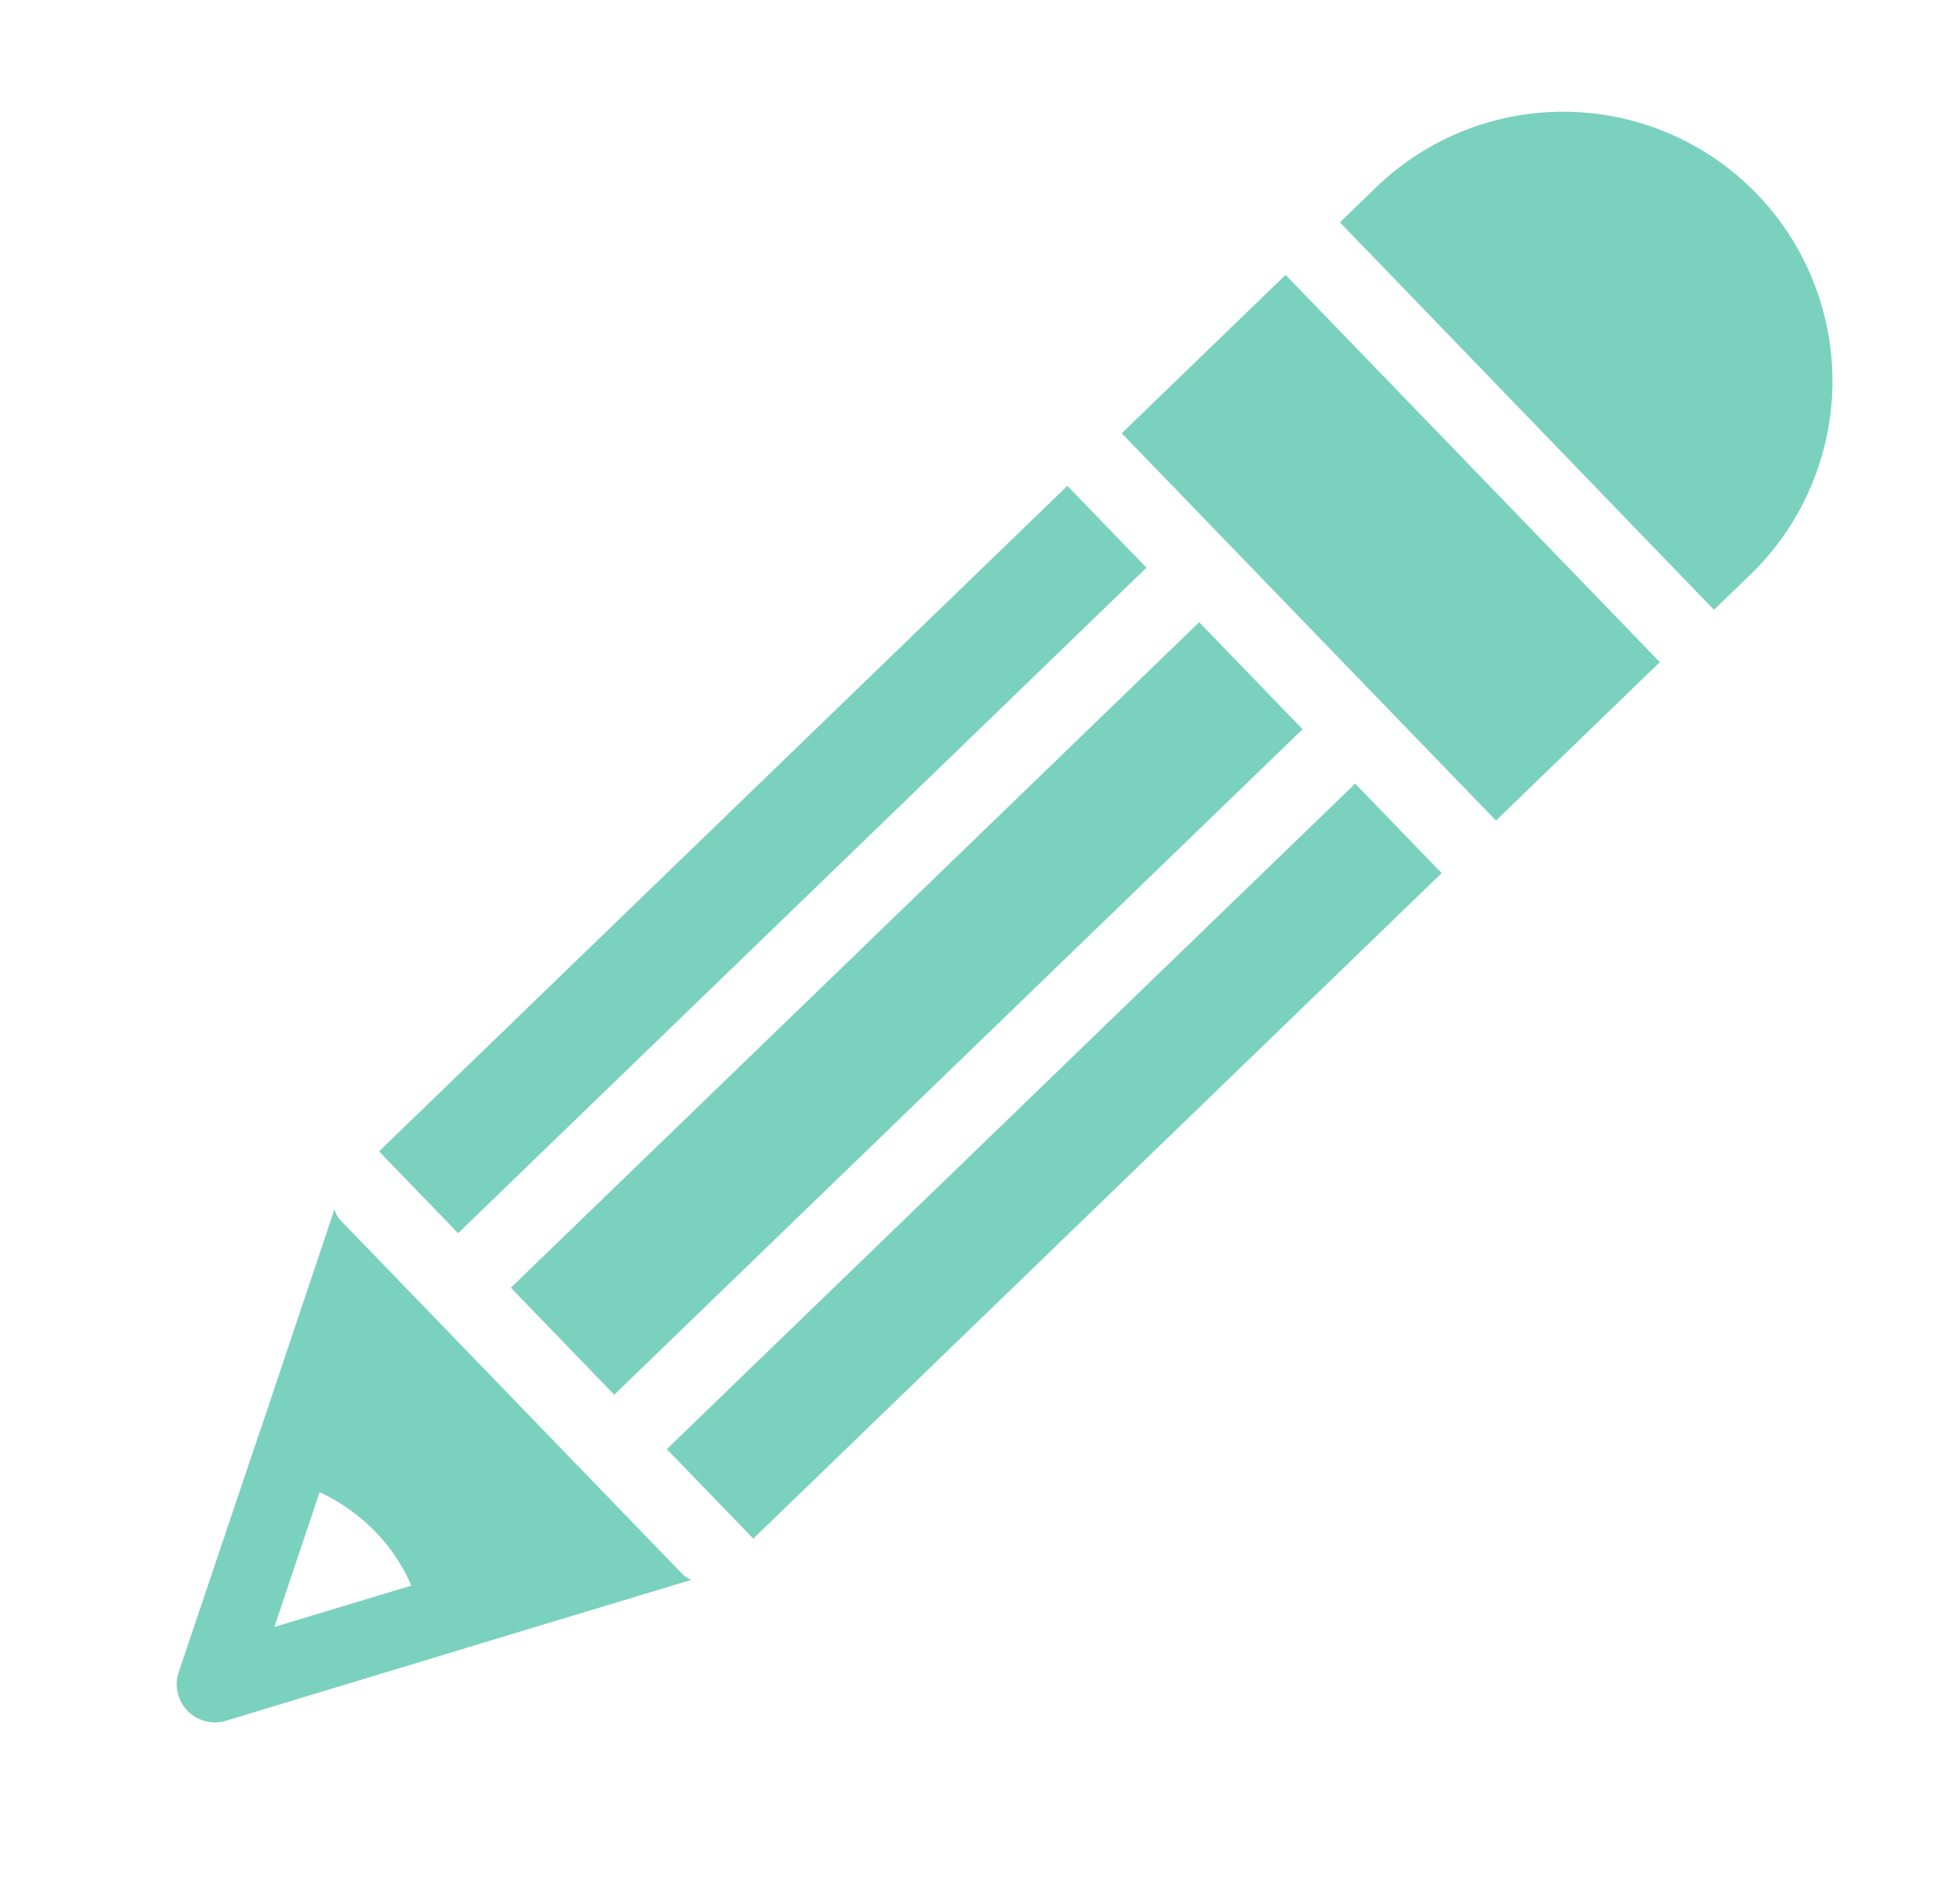 <svg xmlns="http://www.w3.org/2000/svg" width="27.545" height="26.97" viewBox="0 0 27.545 26.97">
  <g id="Group_490" data-name="Group 490" transform="translate(-1340.082 -77.868)">
    <g id="new_icons_exam_focused" transform="matrix(-0.719, 0.695, -0.695, -0.719, 1367.627, 83.356)">
      <path id="Subtraction_5" data-name="Subtraction 5" d="M23.465,7.63H9.9V6.018H23.465V7.63Zm-14.636,0H5.6V0H8.829V7.63Zm-4.3,0H3.817a3.815,3.815,0,1,1,0-7.63h.716Zm19.962-.157h0a.326.326,0,0,0,.045-.165V.356A.357.357,0,0,0,24.5.189l2.916,1.5.011.005h0l.012.006,3.195,1.64a.528.528,0,0,1,.212.2.54.54,0,0,1-.212.758l-3.2,1.655h0l-.021.009-2.92,1.515ZM27.411,2.89h0a2.53,2.53,0,0,0-.161.78,2.672,2.672,0,0,0,.176,1.074l1.788-.927-1.8-.927ZM23.465,4.943H9.9V2.835H23.465V4.943Zm0-3.18H9.9V0H23.465V1.763Z" transform="translate(0 0)" fill="#7ad1be"/>
    </g>
  </g>
</svg>

